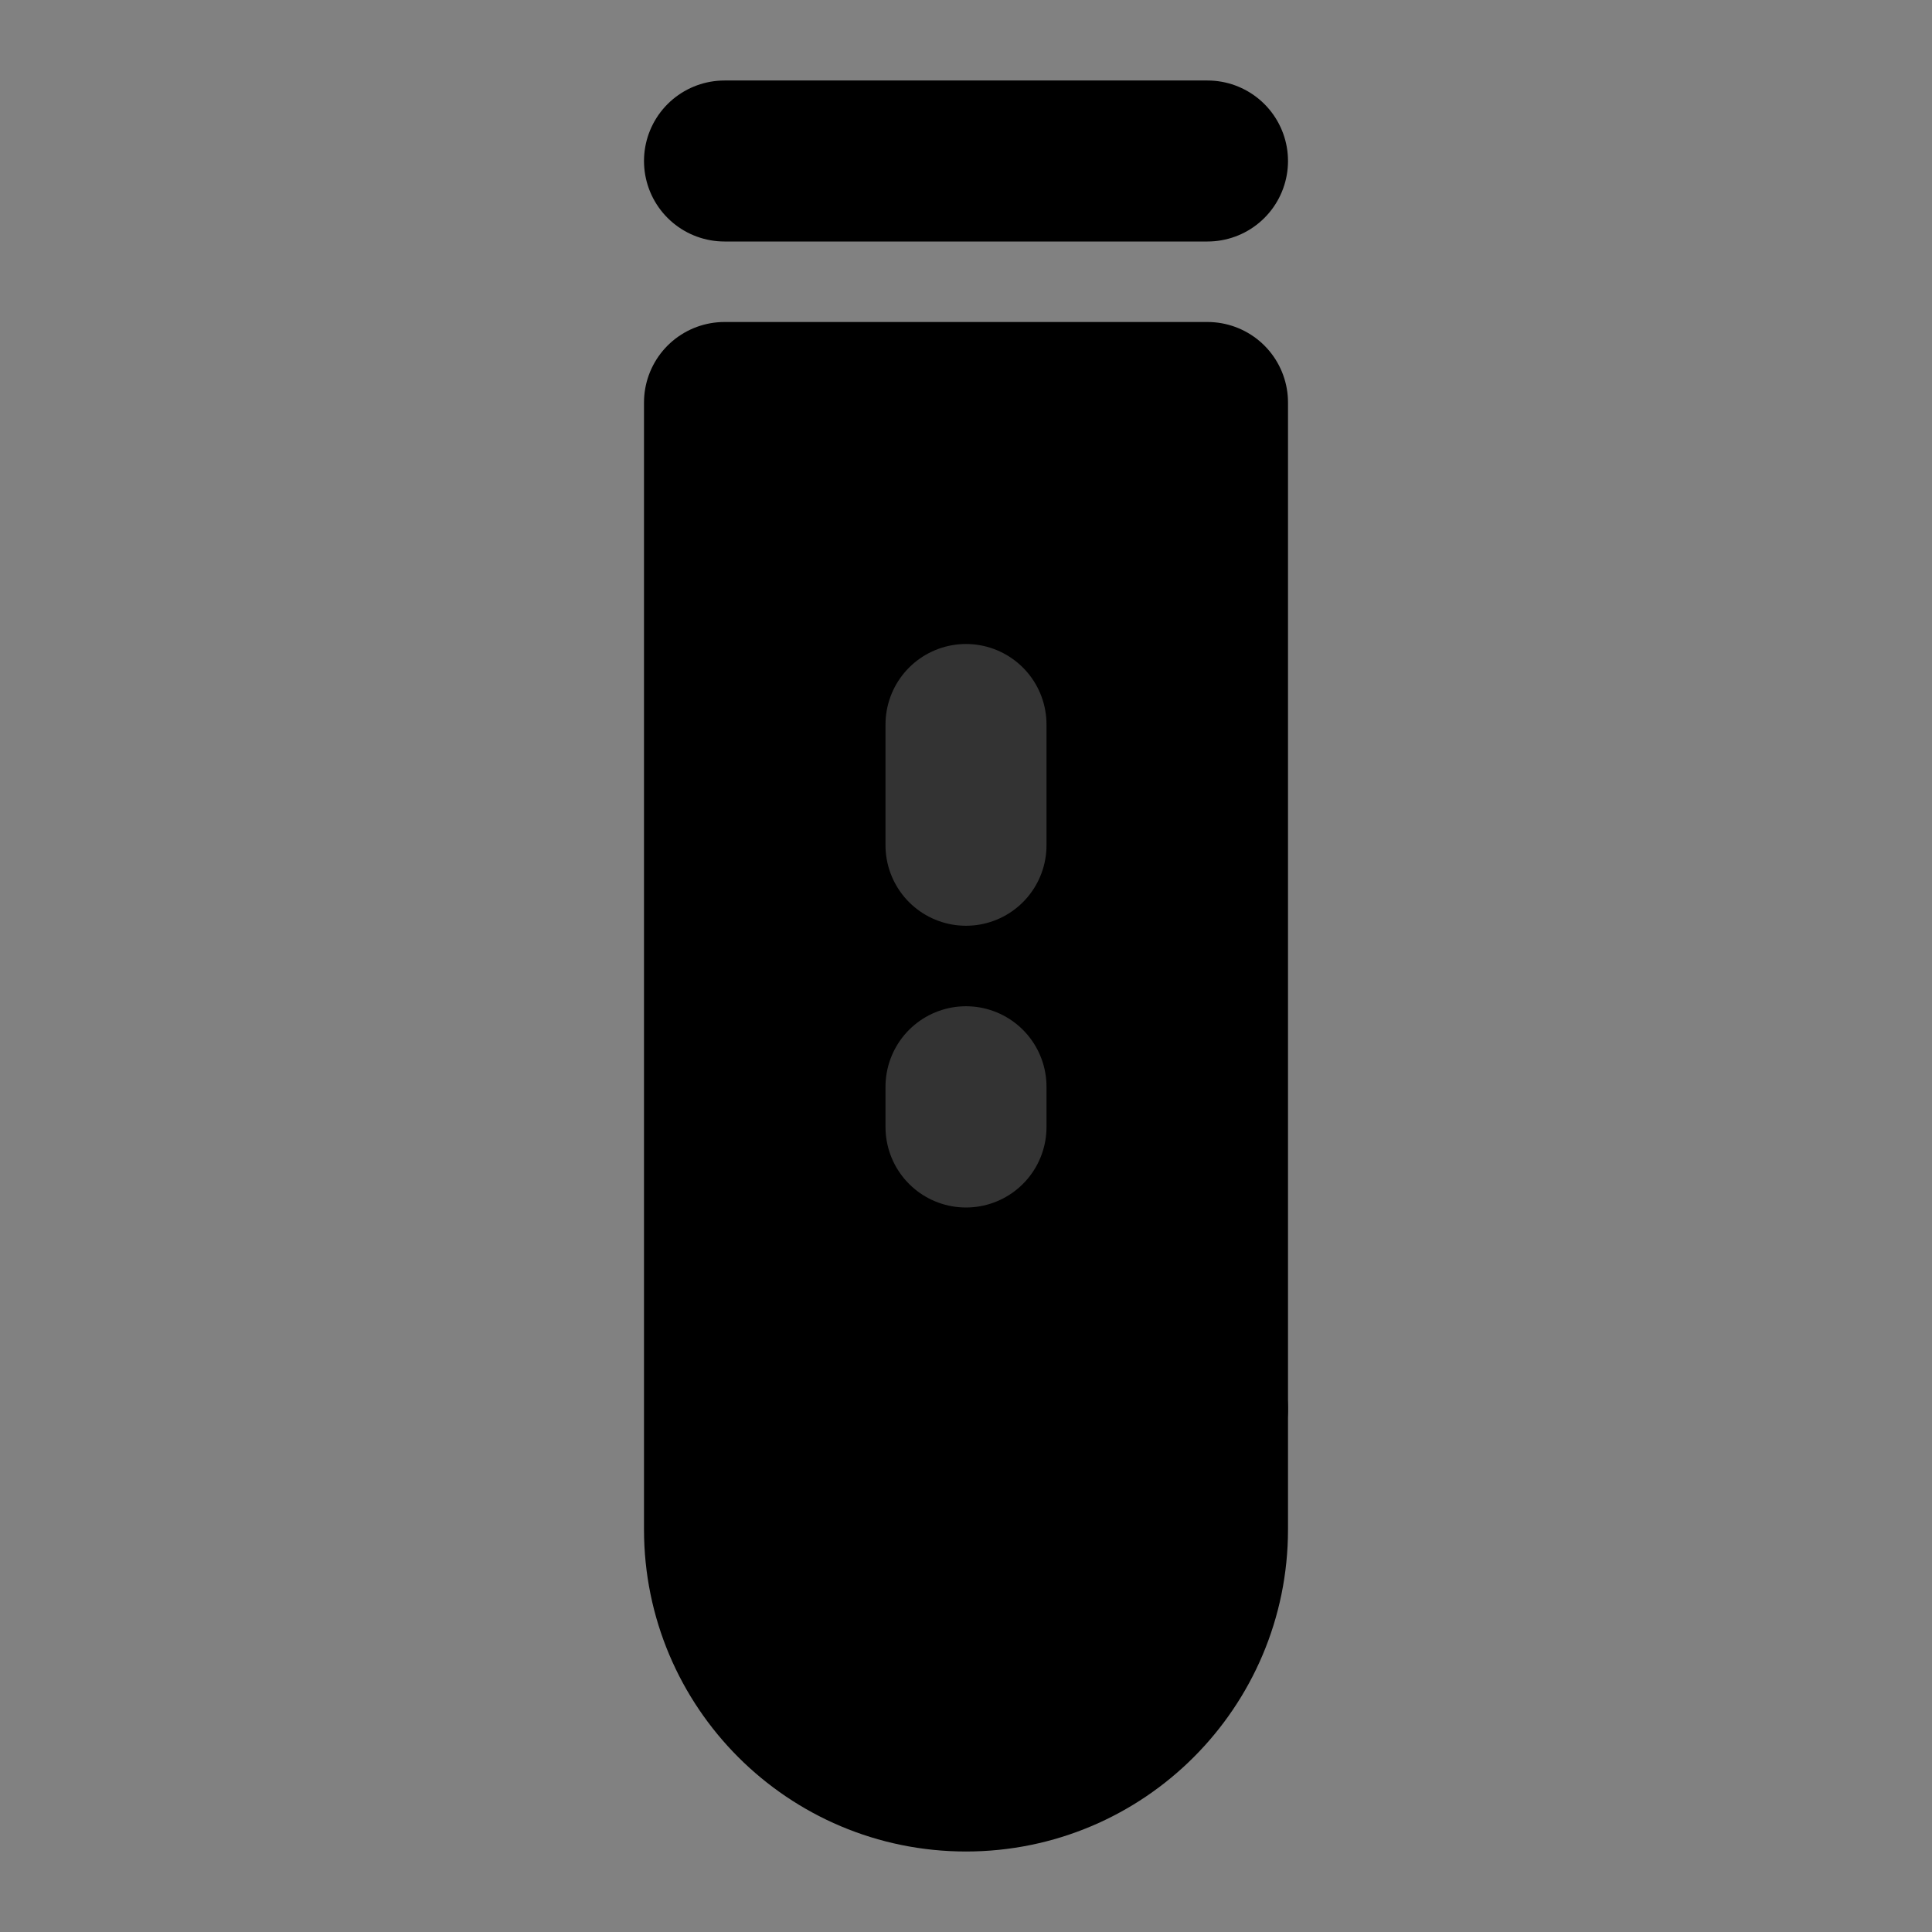 <svg width="48" height="48" viewBox="0 0 48 48" fill="none" xmlns="http://www.w3.org/2000/svg">
<rect x="0" y="0" width="48" height="48" fill="#808080" stroke="none"/>
<rect width="48" height="48" fill="white" fill-opacity="0.01"/>
<path d="M18 4H30" stroke="black" stroke-width="4" stroke-linecap="round" stroke-linejoin="round"/>
<path fill-rule="evenodd" clip-rule="evenodd" d="M24 44C27.314 44 30 41.314 30 38V10H18V38C18 41.314 20.686 44 24 44Z" fill="null" stroke="black" stroke-width="4" stroke-linecap="round" stroke-linejoin="round"/>
<path d="M24 27V28" stroke="#333" stroke-width="4" stroke-linecap="round" stroke-linejoin="round"/>
<path d="M24 18V21" stroke="#333" stroke-width="4" stroke-linecap="round" stroke-linejoin="round"/>
<path d="M19 35H30" stroke="black" stroke-width="4" stroke-linecap="round" stroke-linejoin="round"/>
</svg>

